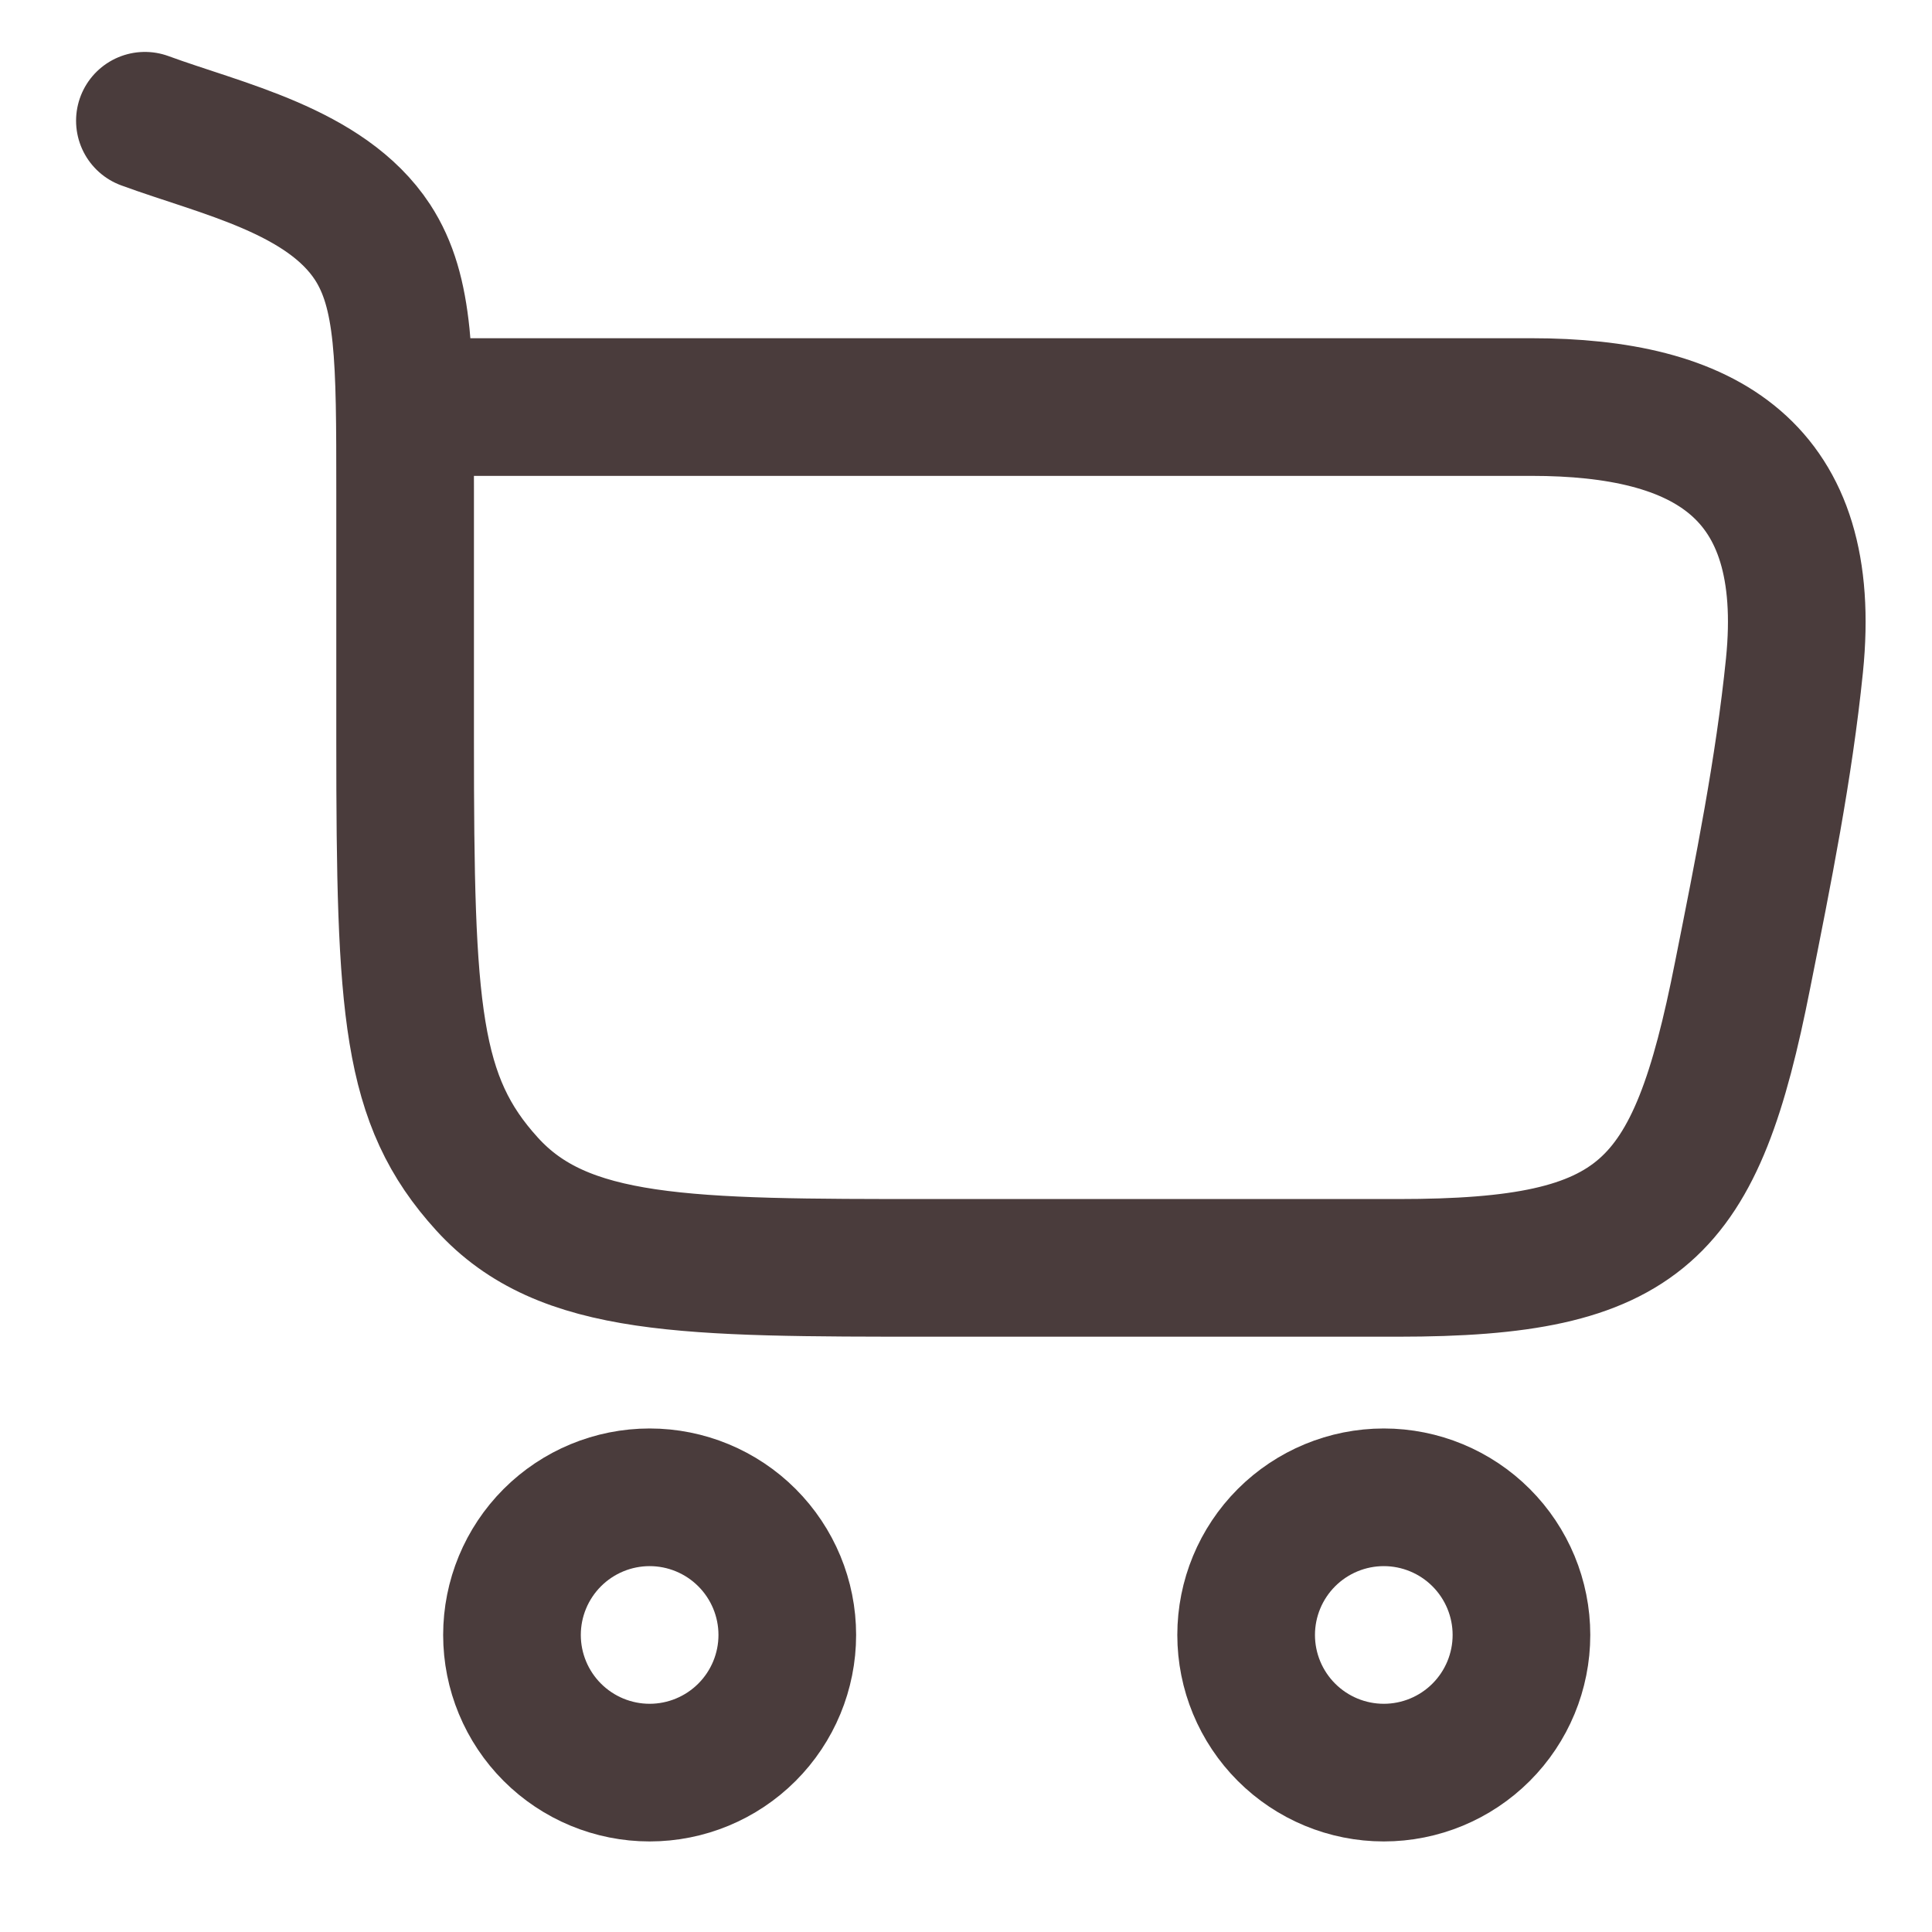 <svg width="16" height="16" viewBox="0 0 16 16" fill="none" xmlns="http://www.w3.org/2000/svg">
<path d="M1.2 1C1.831 1.232 2.696 1.412 3.085 2.005C3.355 2.42 3.355 2.969 3.355 4.069V6.138C3.355 8.374 3.402 9.111 4.033 9.805C4.664 10.5 5.681 10.5 7.713 10.5H11.578C13.604 10.5 14.043 10.043 14.432 8.073C14.603 7.215 14.774 6.366 14.861 5.51C15.025 3.888 14.122 3.371 12.683 3.371H3.355M11.46 14.68C11.762 14.68 12.052 14.56 12.266 14.346C12.48 14.132 12.6 13.842 12.6 13.54C12.6 13.238 12.48 12.948 12.266 12.734C12.052 12.52 11.762 12.4 11.46 12.4C11.158 12.4 10.868 12.52 10.654 12.734C10.44 12.948 10.32 13.238 10.32 13.54C10.32 13.842 10.44 14.132 10.654 14.346C10.868 14.56 11.158 14.68 11.46 14.68ZM5.38 14.68C5.682 14.68 5.972 14.56 6.186 14.346C6.4 14.132 6.52 13.842 6.52 13.54C6.52 13.238 6.4 12.948 6.186 12.734C5.972 12.52 5.682 12.4 5.38 12.4C5.078 12.4 4.788 12.52 4.574 12.734C4.36 12.948 4.24 13.238 4.24 13.54C4.24 13.842 4.36 14.132 4.574 14.346C4.788 14.56 5.078 14.68 5.38 14.68Z" stroke="#4A3C3C" stroke-width="1.14" stroke-linecap="round" stroke-linejoin="round"/>
</svg>
